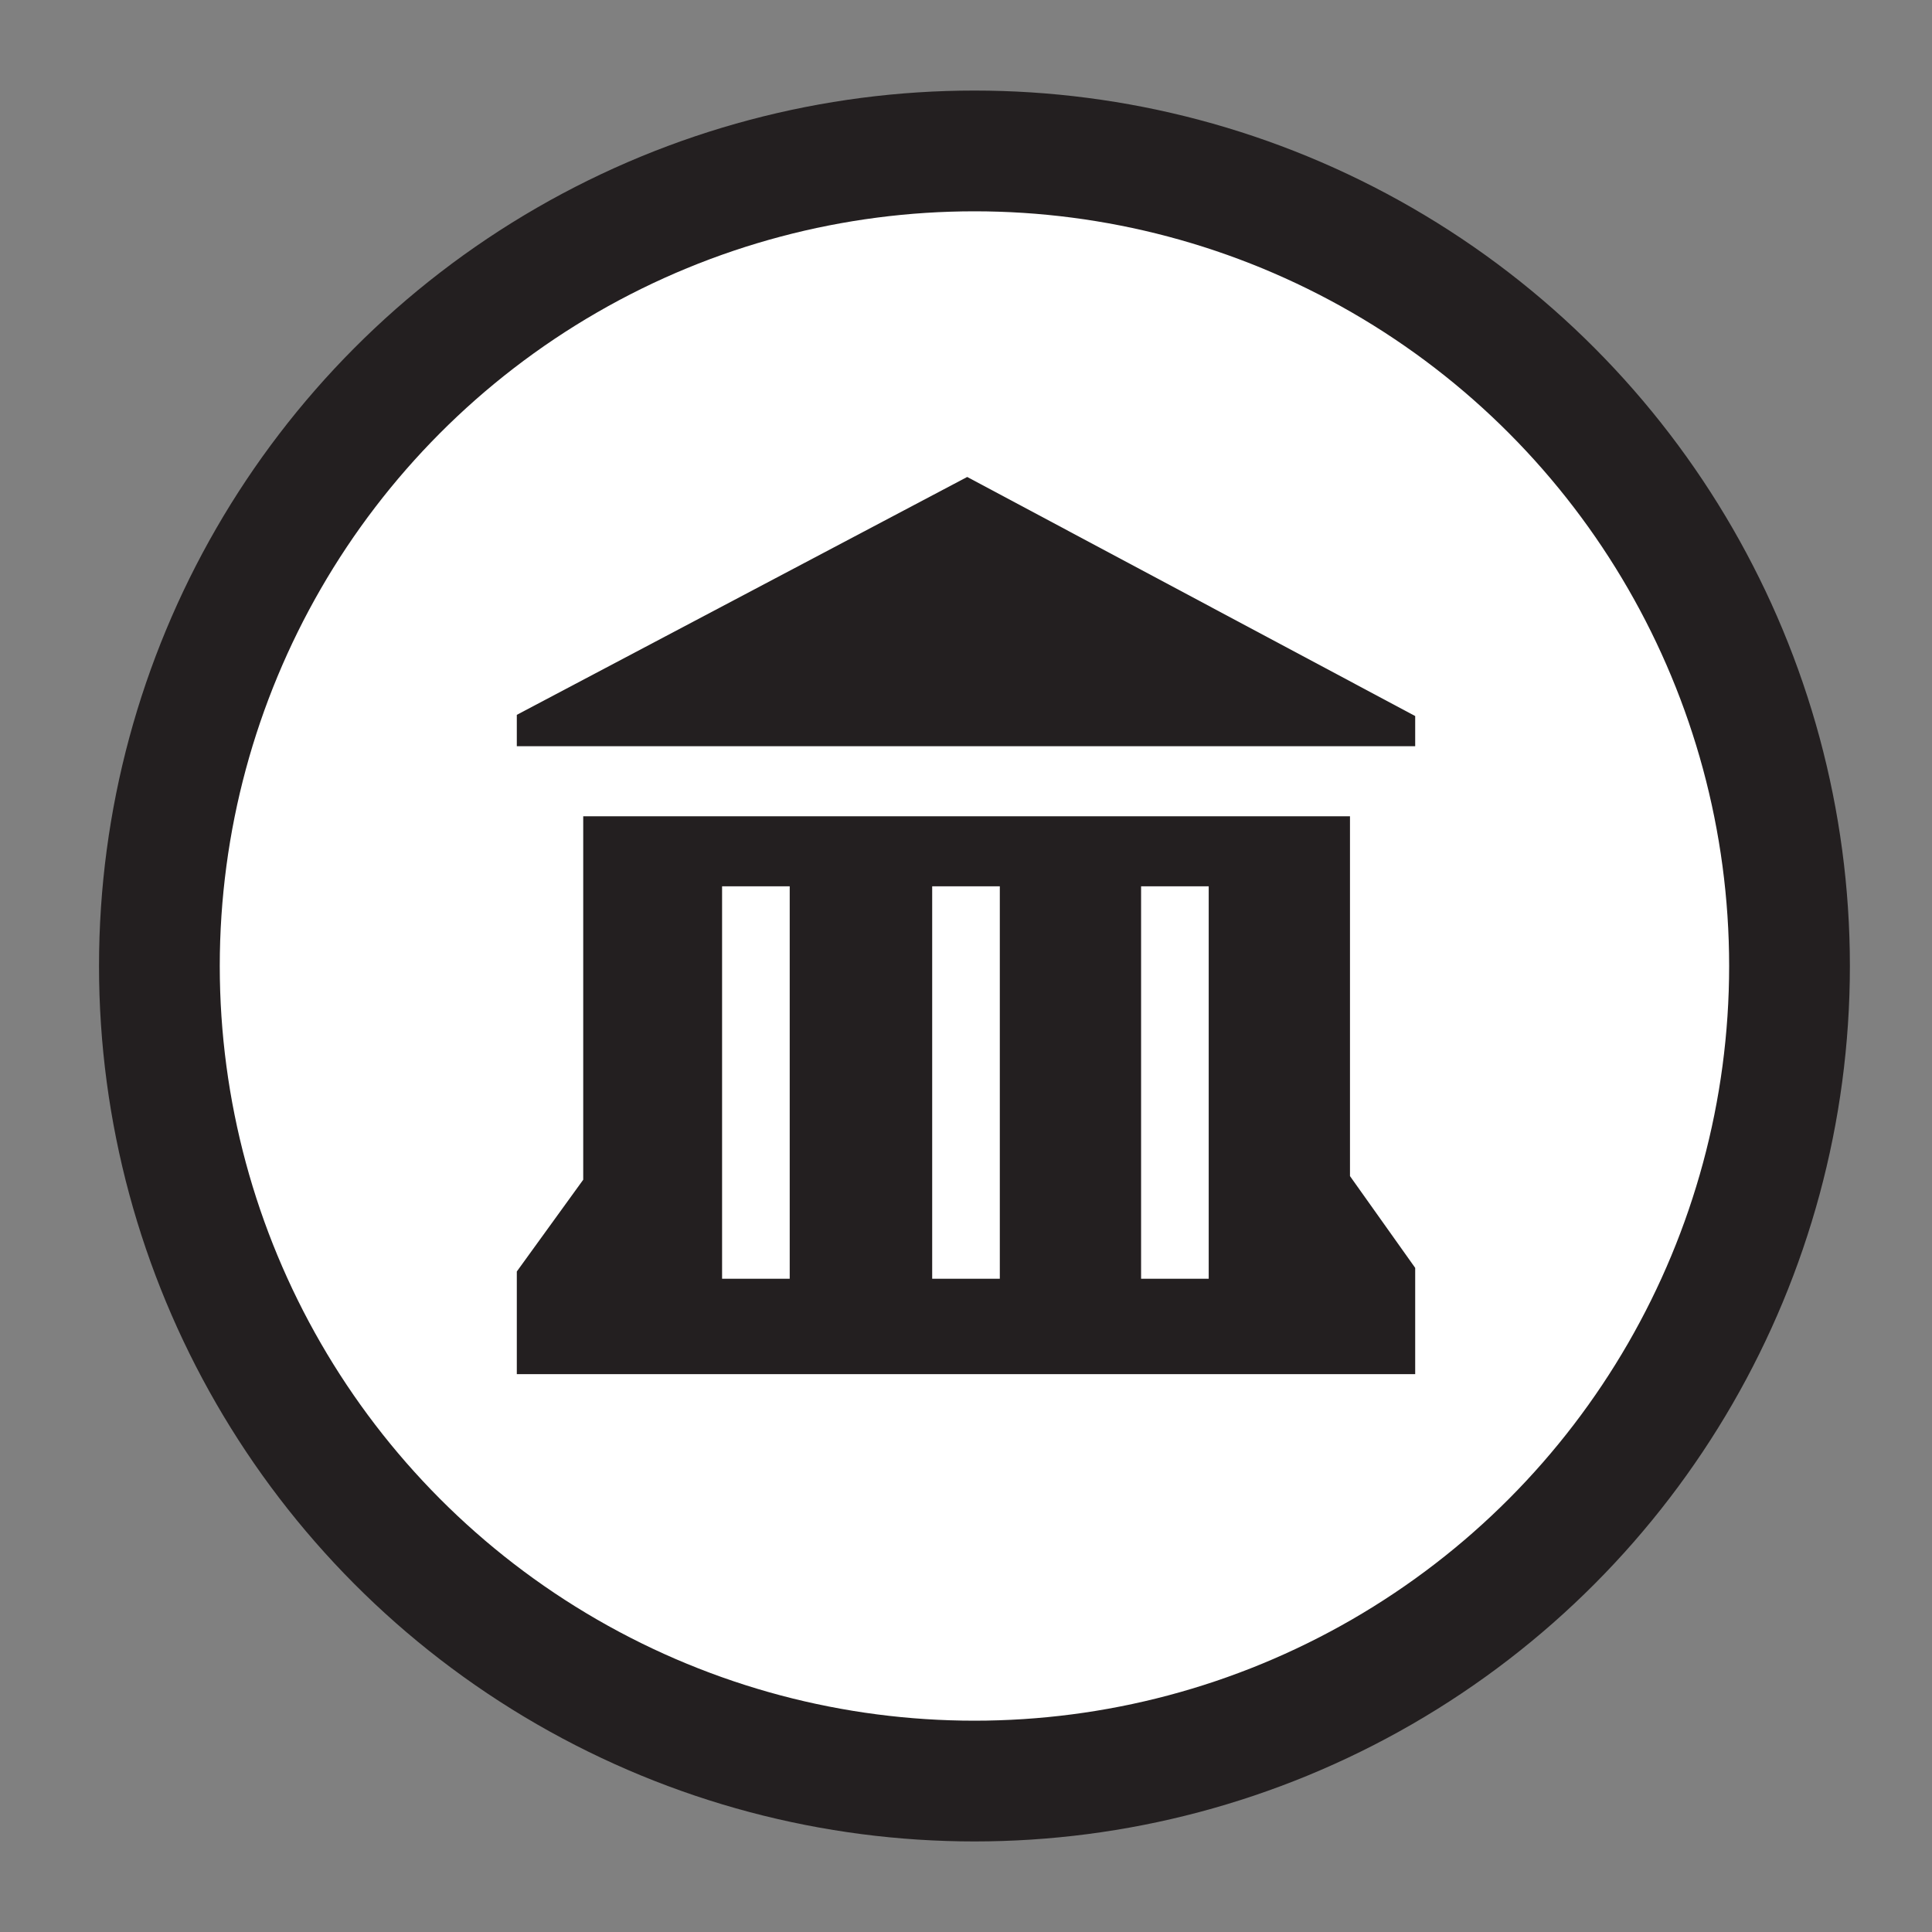 <svg id="Layer_1" data-name="Layer 1" xmlns="http://www.w3.org/2000/svg" viewBox="0 0 16 16"><rect x="0" y="0" width="16" height="16" fill="#808080" stroke="none"/><defs><style>.cls-1,.cls-3{fill:#fff;}.cls-1{stroke:#231f20;stroke-miterlimit:10;}.cls-2{fill:#231f20;}</style></defs><circle class="cls-1" cx="8.07" cy="8" r="6.75"/><polygon class="cls-2" points="4.28 11.38 4.28 10.53 4.83 9.77 4.83 6.76 11.18 6.76 11.18 9.74 11.72 10.5 11.72 11.38 4.28 11.38"/><polygon class="cls-2" points="4.28 6.18 4.28 5.92 8.01 3.95 11.72 5.93 11.72 6.18 4.28 6.18"/><rect class="cls-3" x="5.98" y="7.34" width="0.56" height="3.25"/><rect class="cls-3" x="7.72" y="7.34" width="0.56" height="3.25"/><rect class="cls-3" x="9.45" y="7.34" width="0.56" height="3.25"/></svg>